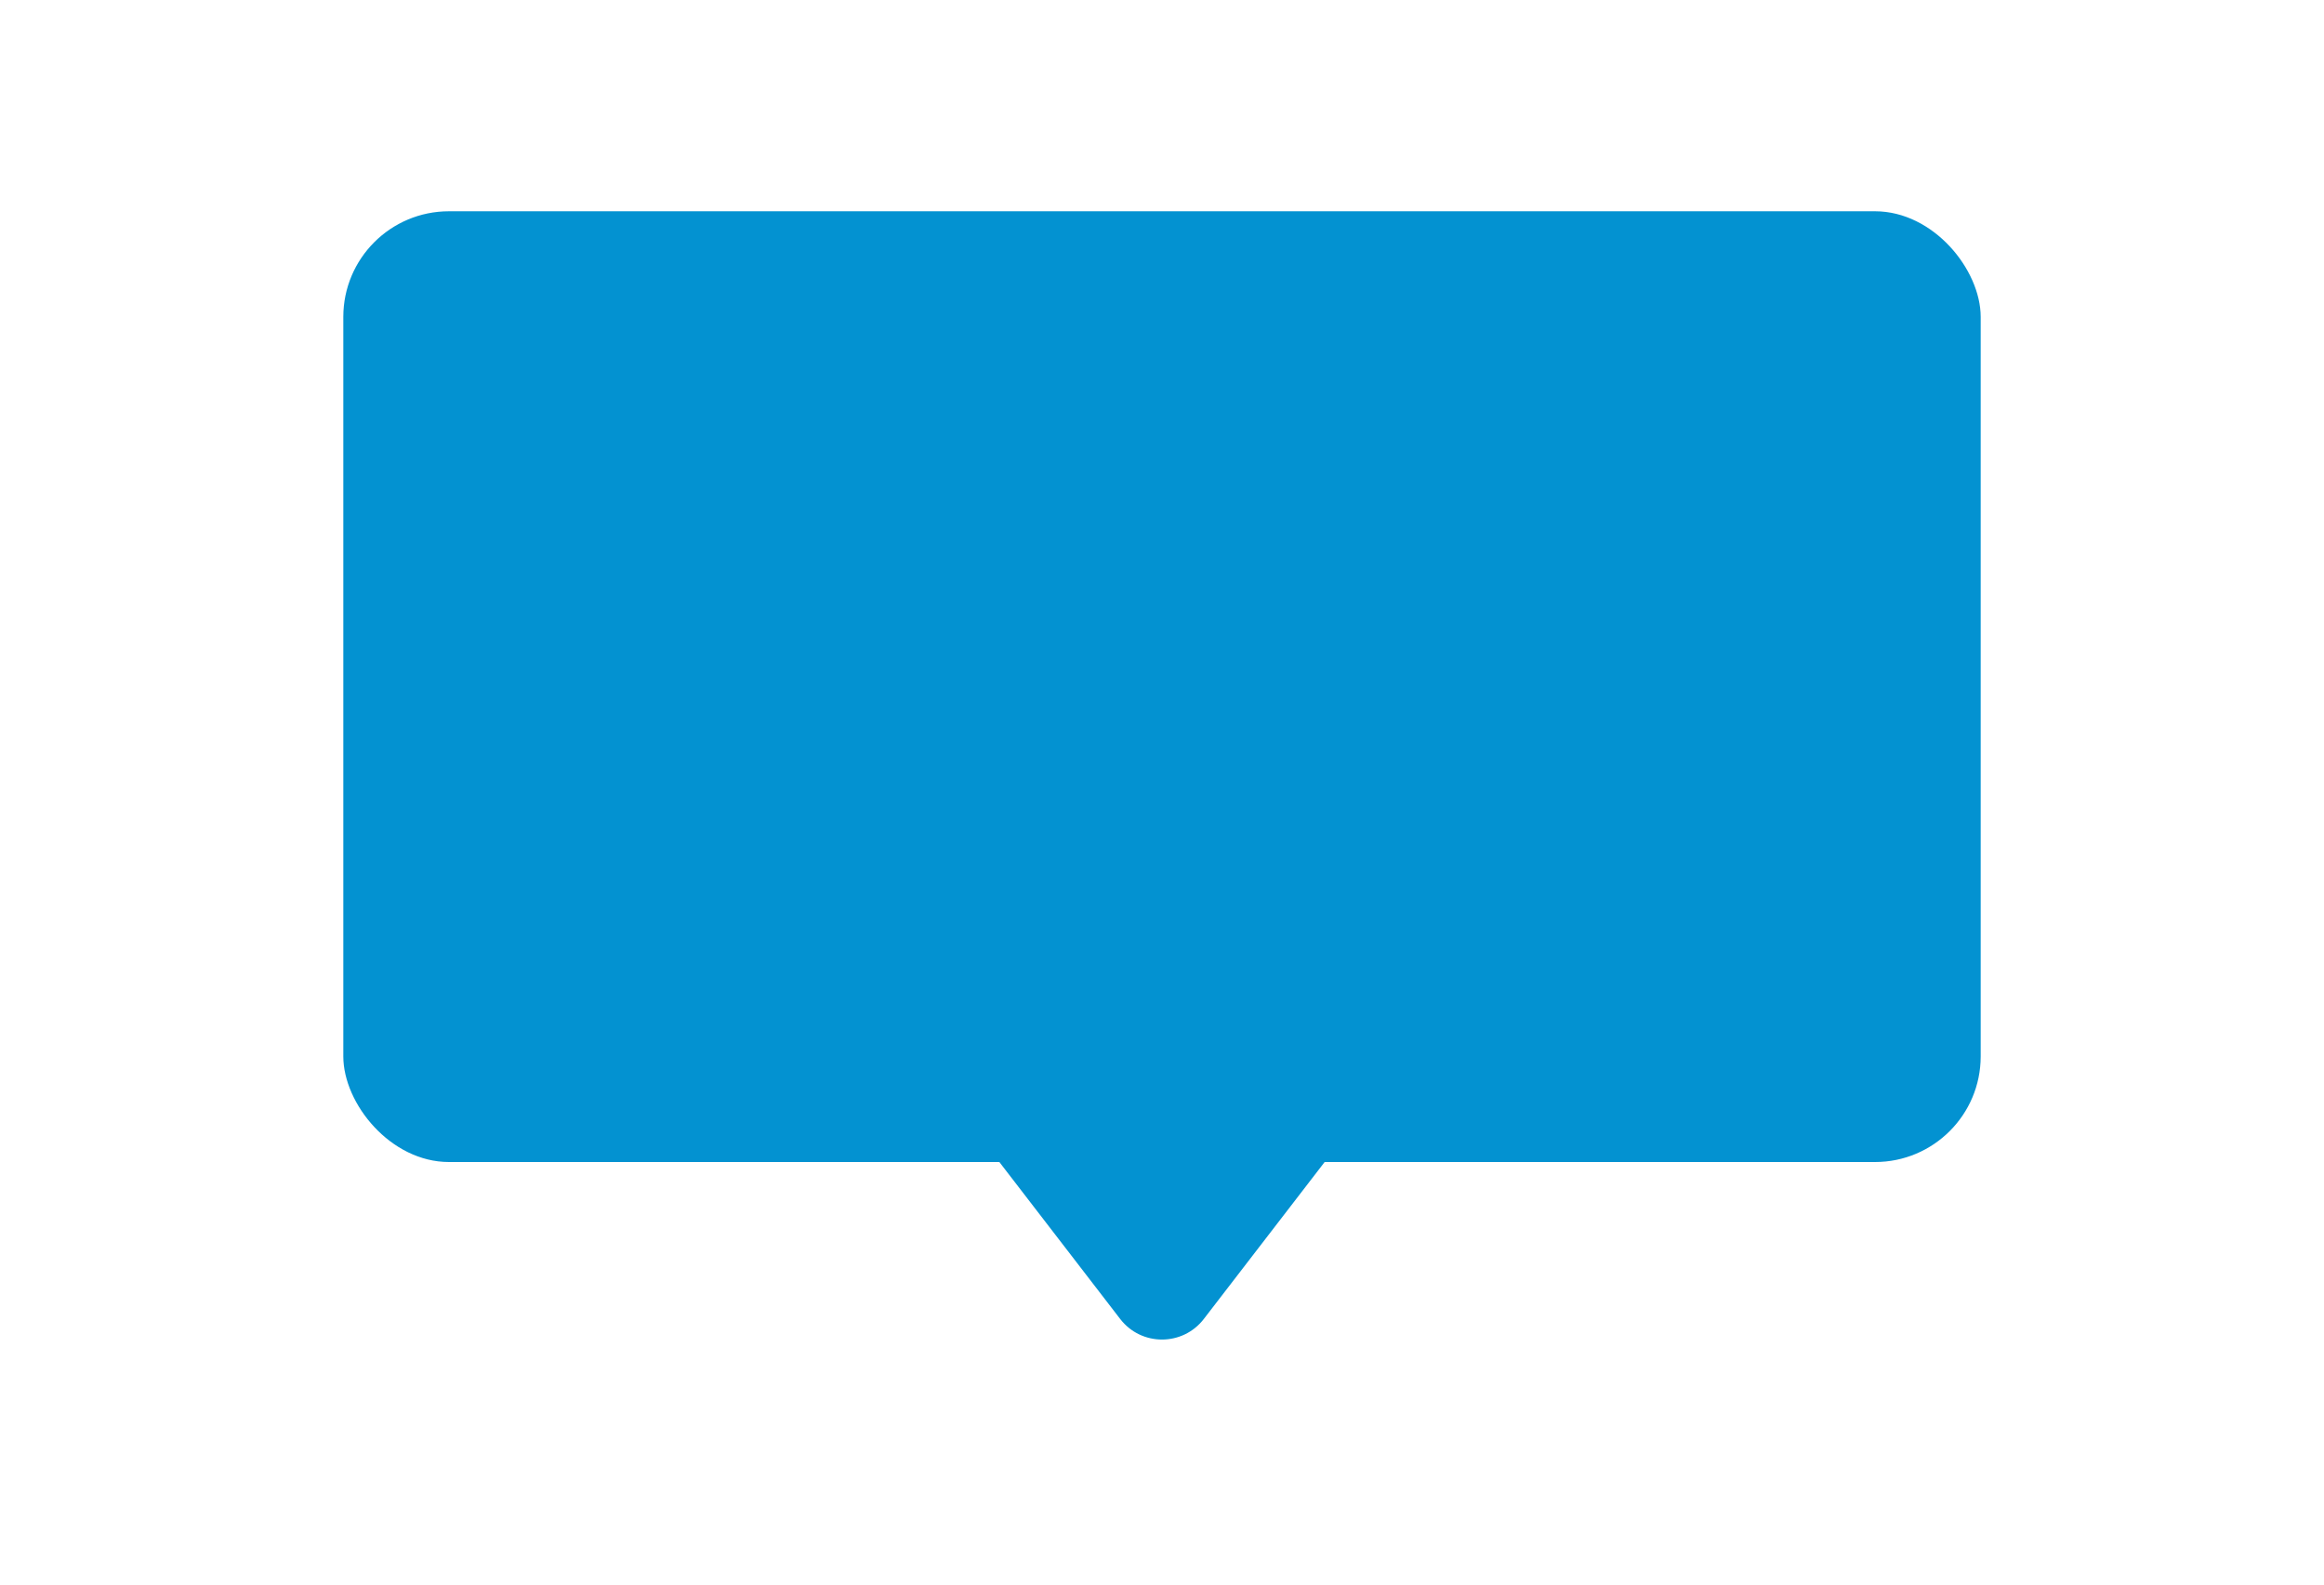 <svg width="44" height="30" viewBox="0 0 44 30" fill="none" xmlns="http://www.w3.org/2000/svg">
<g filter="url(#filter0_d_1427_2787)">
<rect x="6.5" y="2" width="31" height="18" rx="2" fill="#0392D1"/>
<path d="M21.208 22.971C21.608 23.491 22.392 23.491 22.792 22.971L25.957 18.86C26.463 18.202 25.994 17.25 25.164 17.25L18.836 17.25C18.006 17.25 17.537 18.202 18.043 18.86L21.208 22.971Z" fill="#0392D1"/>
</g>
<defs>
<filter id="filter0_d_1427_2787" x="0" y="0" width="44" height="30" filterUnits="userSpaceOnUse" color-interpolation-filters="sRGB">
<feFlood flood-opacity="0" result="BackgroundImageFix"/>
<feColorMatrix in="SourceAlpha" type="matrix" values="0 0 0 0 0 0 0 0 0 0 0 0 0 0 0 0 0 0 127 0" result="hardAlpha"/>
<feOffset dy="2"/>
<feGaussianBlur stdDeviation="2"/>
<feComposite in2="hardAlpha" operator="out"/>
<feColorMatrix type="matrix" values="0 0 0 0 0.322 0 0 0 0 0.322 0 0 0 0 0.322 0 0 0 0.32 0"/>
<feBlend mode="normal" in2="BackgroundImageFix" result="effect1_dropShadow_1427_2787"/>
<feBlend mode="normal" in="SourceGraphic" in2="effect1_dropShadow_1427_2787" result="shape"/>
</filter>
</defs>
</svg>

